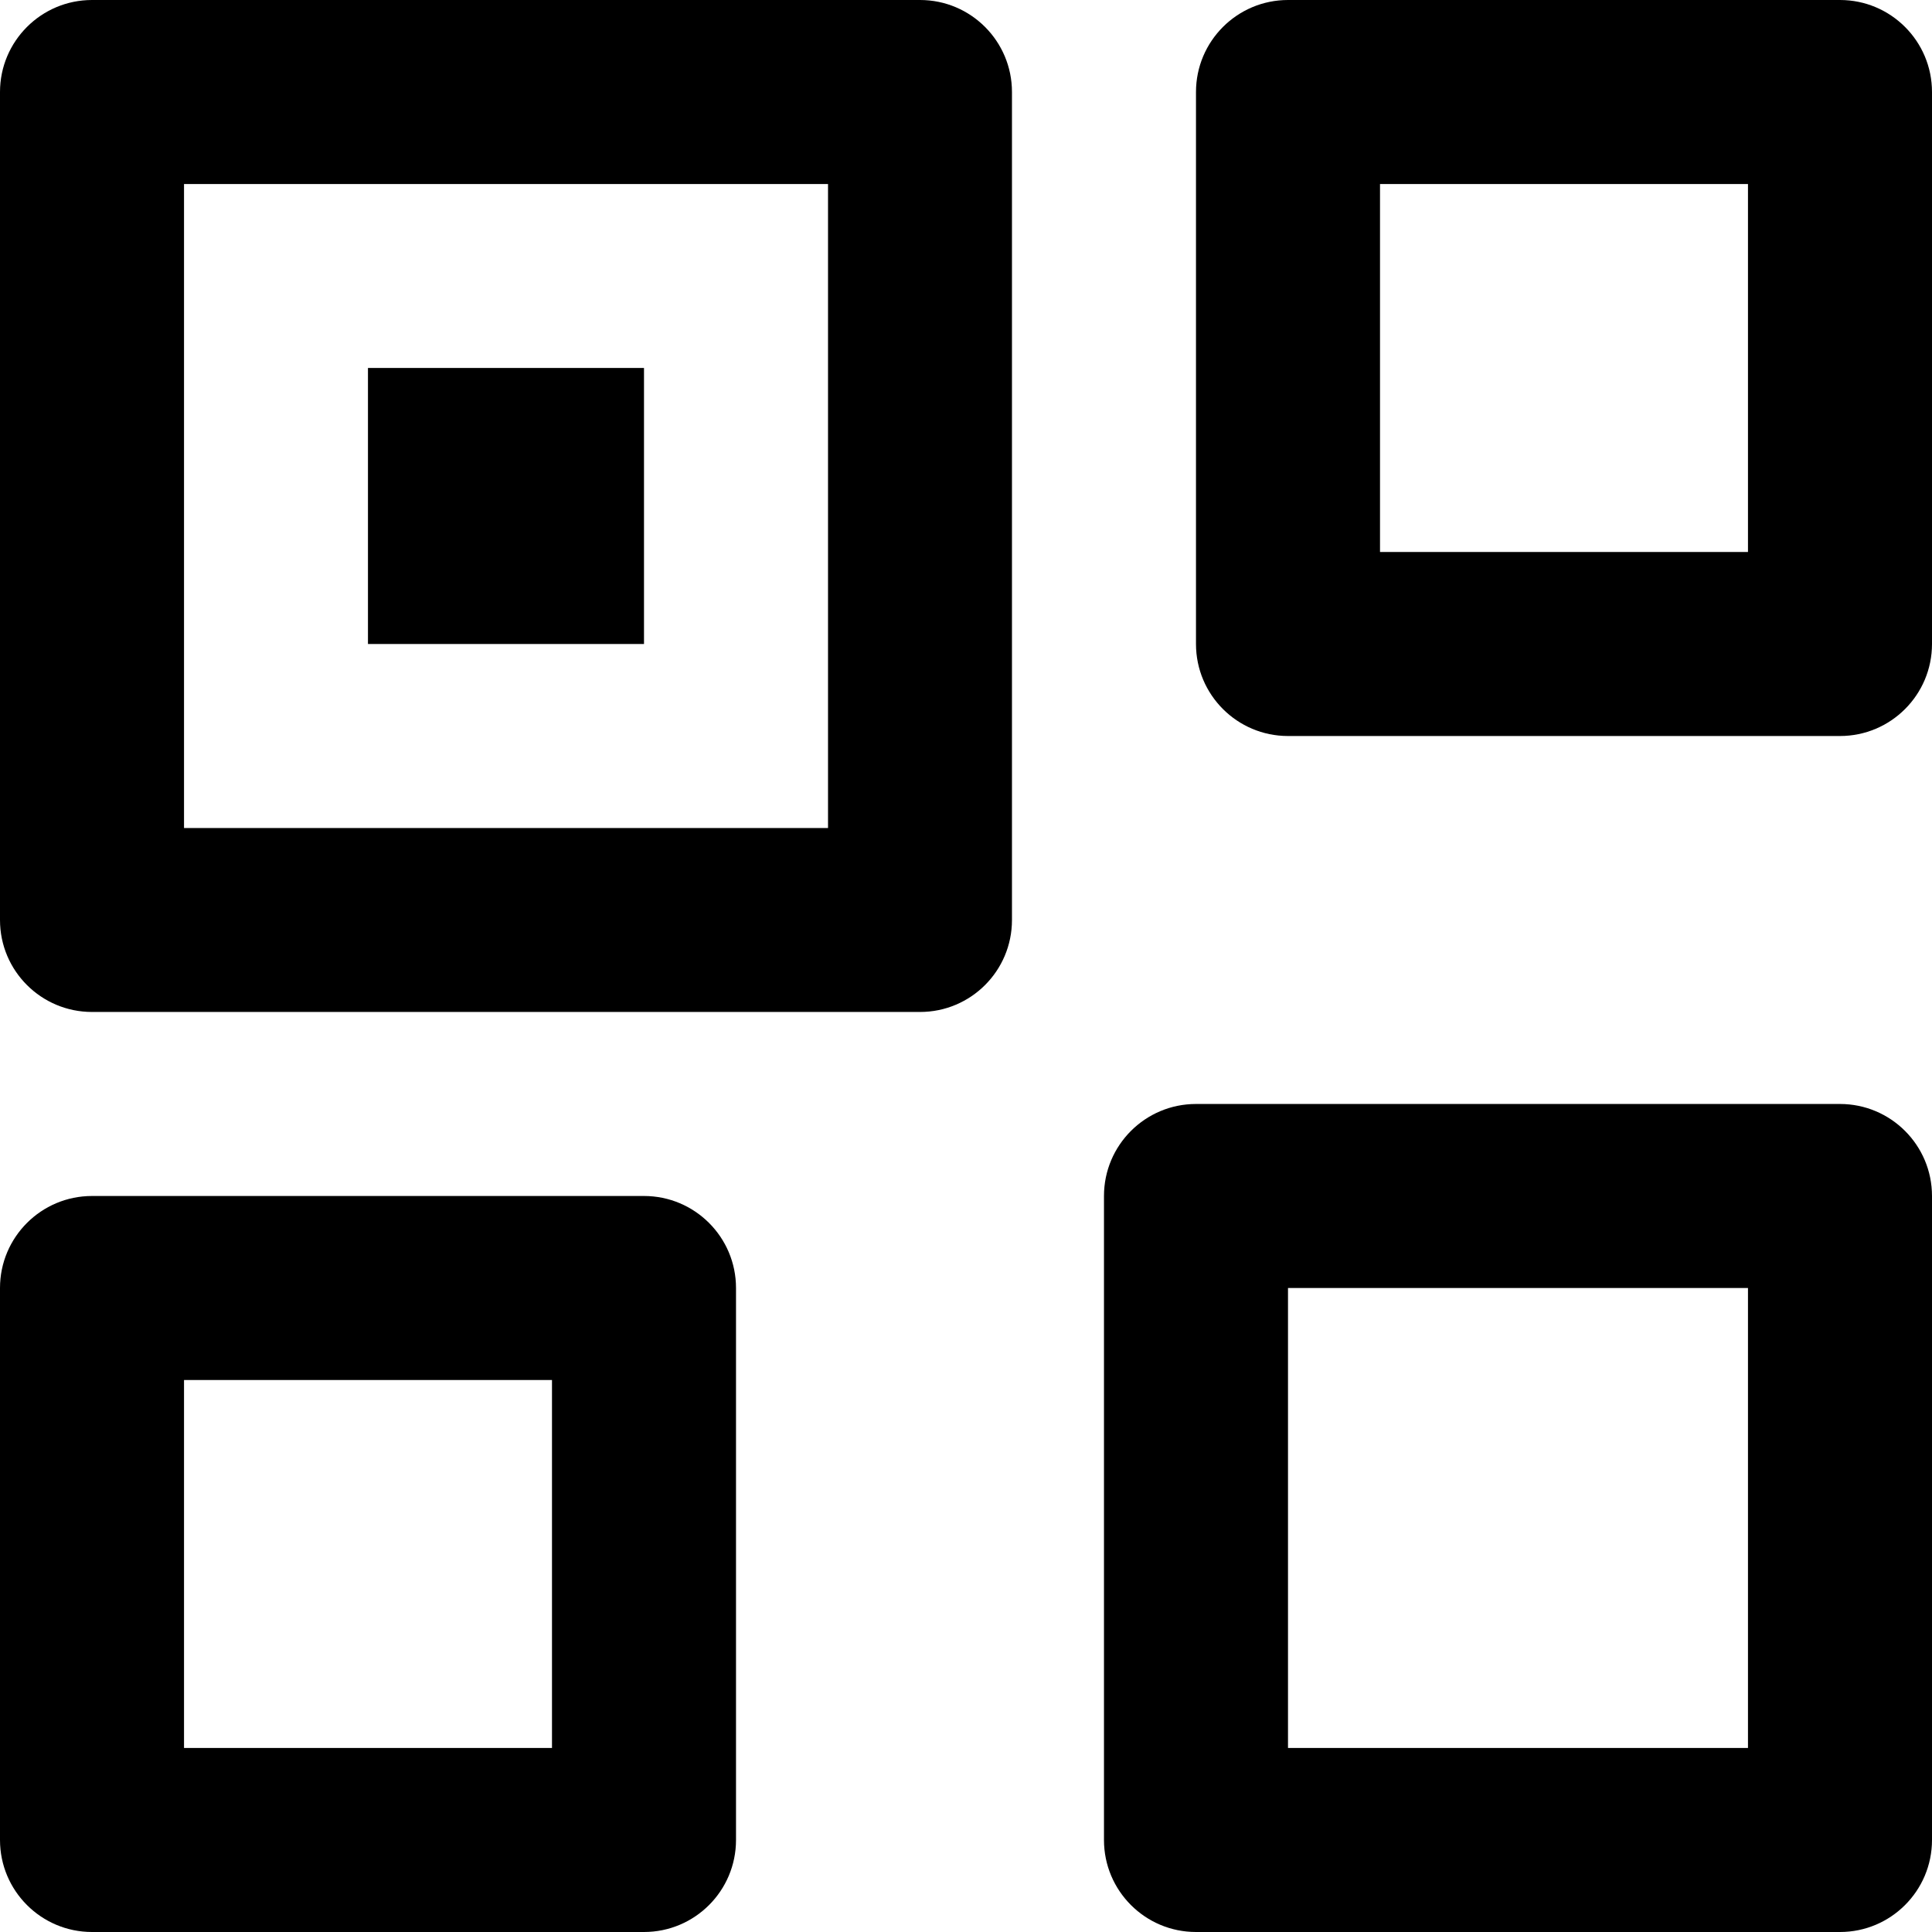 <?xml version="1.0" encoding="UTF-8"?>
<svg width="24px" height="24px" viewBox="0 0 24 24" version="1.1" xmlns="http://www.w3.org/2000/svg" xmlns:xlink="http://www.w3.org/1999/xlink">
    <!-- Generator: sketchtool 54.1 (76490) - https://sketchapp.com -->
    <title>644A73A8-DCD6-440F-85E7-5B4BAA0B8573</title>
    <desc>Created with sketchtool.</desc>
    <g id="Boarding" stroke="none" stroke-width="1" fill="none" fill-rule="evenodd">
        <g id="Sharing-page" transform="translate(-32, -301)" fill="#000000">
            <g id="Group-44" transform="translate(32, 301)">
                <rect id="Rectangle" x="4.571" y="4.571" width="3.429" height="3.429"></rect>
                <path d="M0,1.143 C0,0.512 0.512,0 1.143,0 L11.429,0 C12.06,0 12.571,0.512 12.571,1.143 L12.571,11.429 C12.571,12.06 12.06,12.571 11.429,12.571 L1.143,12.571 C0.512,12.571 0,12.06 0,11.429 L0,1.143 Z M2.286,2.286 L2.286,10.286 L10.286,10.286 L10.286,2.286 L2.286,2.286 Z" id="Rectangle" fill-rule="nonzero"></path>
                <path d="M14.857,1.143 C14.857,0.512 15.369,0 16,0 L22.857,0 C23.488,0 24,0.512 24,1.143 L24,8 C24,8.631 23.488,9.143 22.857,9.143 L16,9.143 C15.369,9.143 14.857,8.631 14.857,8 L14.857,1.143 Z M17.143,2.286 L17.143,6.857 L21.714,6.857 L21.714,2.286 L17.143,2.286 Z" id="Rectangle-Copy-27" fill-rule="nonzero"></path>
                <path d="M13.714,14.857 C13.714,14.226 14.226,13.714 14.857,13.714 L22.857,13.714 C23.488,13.714 24,14.226 24,14.857 L24,22.857 C24,23.488 23.488,24 22.857,24 L14.857,24 C14.226,24 13.714,23.488 13.714,22.857 L13.714,14.857 Z M16,16 L16,21.714 L21.714,21.714 L21.714,16 L16,16 Z" id="Rectangle-Copy-28" fill-rule="nonzero"></path>
                <path d="M0,16 C0,15.369 0.512,14.857 1.143,14.857 L8,14.857 C8.631,14.857 9.143,15.369 9.143,16 L9.143,22.857 C9.143,23.488 8.631,24 8,24 L1.143,24 C0.512,24 0,23.488 0,22.857 L0,16 Z M2.286,17.143 L2.286,21.714 L6.857,21.714 L6.857,17.143 L2.286,17.143 Z" id="Rectangle-Copy-29" fill-rule="nonzero"></path>
            </g>
        </g>
    </g>
</svg>